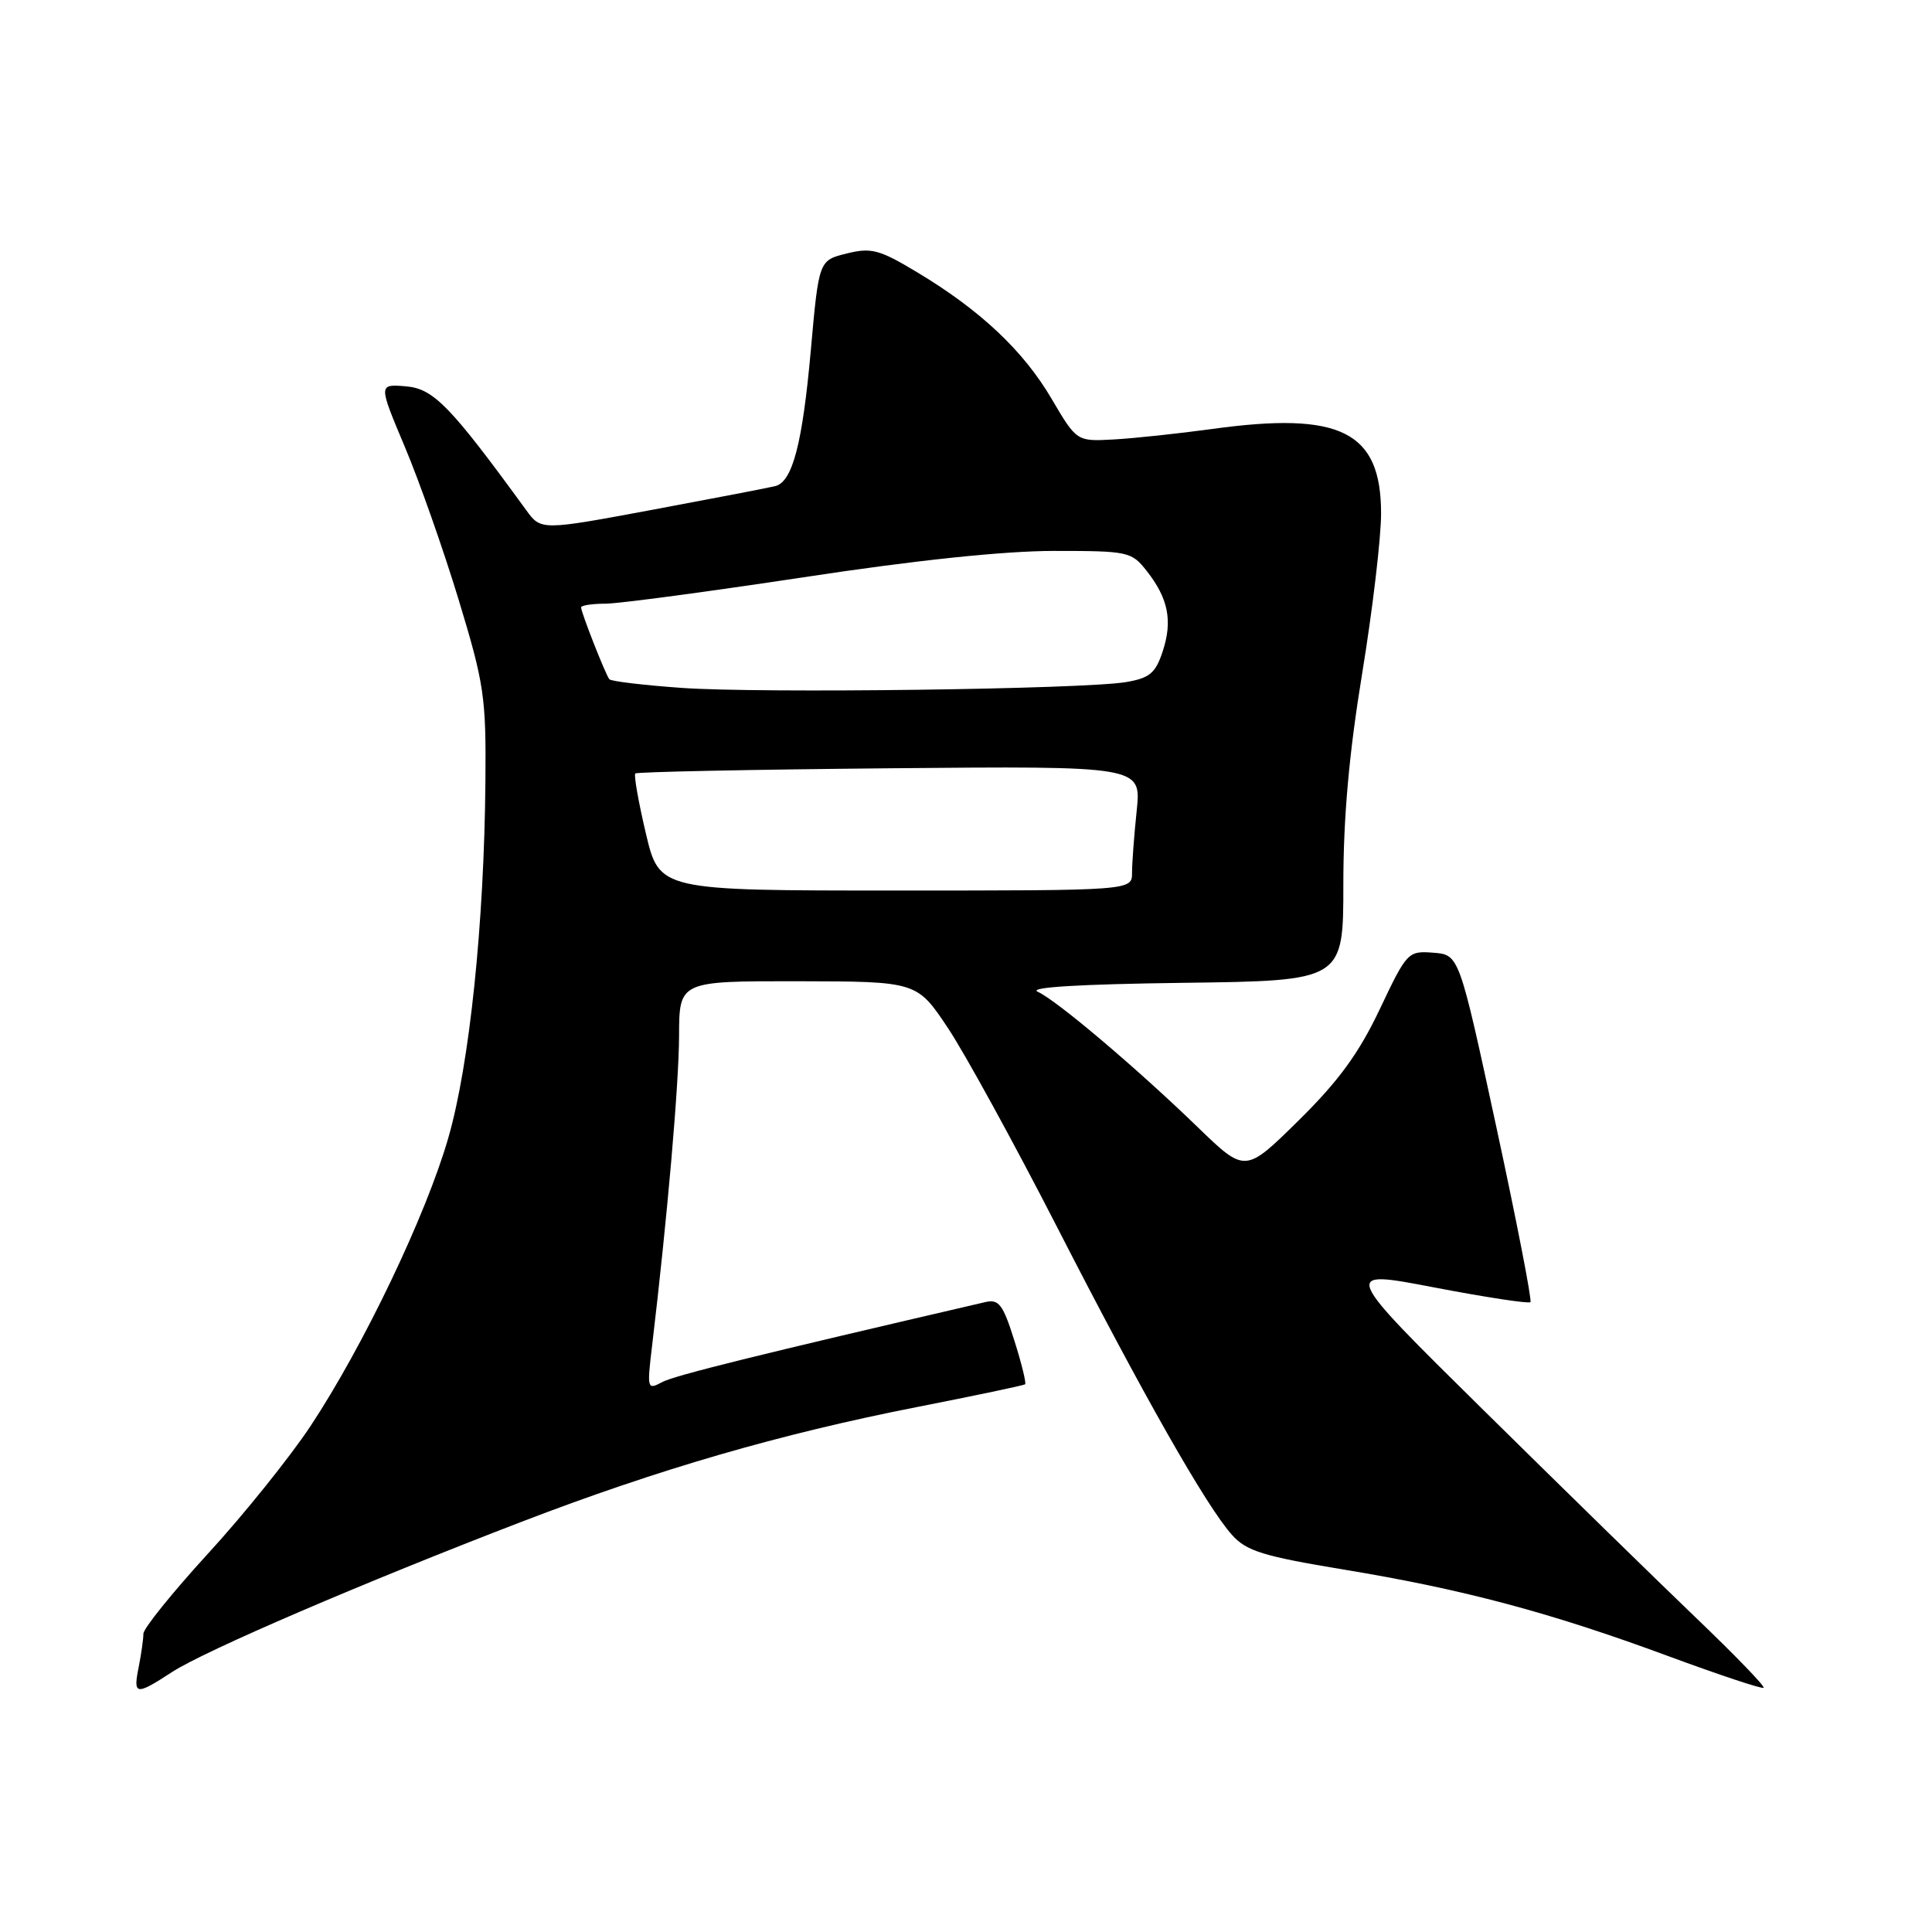 <?xml version="1.0" encoding="UTF-8" standalone="no"?>
<!DOCTYPE svg PUBLIC "-//W3C//DTD SVG 1.1//EN" "http://www.w3.org/Graphics/SVG/1.1/DTD/svg11.dtd" >
<svg xmlns="http://www.w3.org/2000/svg" xmlns:xlink="http://www.w3.org/1999/xlink" version="1.1" viewBox="0 0 256 256">
 <g >
 <path fill="currentColor"
d=" M 22.77 221.57 C 27.11 218.74 48.20 209.68 69.15 201.63 C 87.31 194.66 103.32 190.02 121.50 186.44 C 129.20 184.93 135.65 183.57 135.83 183.43 C 136.01 183.29 135.37 180.67 134.40 177.61 C 132.91 172.86 132.35 172.12 130.58 172.53 C 100.40 179.53 89.39 182.25 87.73 183.14 C 85.76 184.20 85.72 184.05 86.40 178.37 C 88.43 161.31 89.96 143.68 89.98 137.25 C 90.00 130.00 90.00 130.00 105.75 130.02 C 121.50 130.05 121.50 130.05 125.64 136.27 C 127.91 139.70 134.38 151.50 140.02 162.50 C 151.47 184.85 159.87 199.63 163.25 203.39 C 165.17 205.53 167.37 206.21 178.08 207.98 C 193.90 210.59 205.45 213.67 221.07 219.45 C 227.82 221.94 233.50 223.83 233.69 223.64 C 233.89 223.45 229.87 219.29 224.77 214.41 C 219.67 209.52 206.99 197.13 196.59 186.87 C 177.68 168.22 177.68 168.22 190.03 170.59 C 196.82 171.89 202.57 172.77 202.79 172.54 C 203.01 172.32 200.98 161.87 198.27 149.32 C 193.34 126.50 193.34 126.50 189.92 126.24 C 186.57 125.98 186.42 126.14 182.82 133.74 C 180.05 139.57 177.39 143.23 172.07 148.47 C 165.00 155.44 165.00 155.44 158.75 149.40 C 150.61 141.52 140.03 132.56 137.50 131.41 C 136.20 130.82 142.96 130.41 156.75 130.23 C 178.00 129.96 178.00 129.96 178.00 117.20 C 178.00 108.31 178.76 99.80 180.50 89.20 C 181.87 80.82 183.00 71.30 183.00 68.04 C 183.00 57.17 177.65 54.49 160.63 56.84 C 156.16 57.45 150.29 58.08 147.58 58.23 C 142.67 58.50 142.67 58.50 139.34 52.84 C 135.60 46.47 129.91 41.11 121.55 36.09 C 116.51 33.06 115.46 32.78 112.19 33.59 C 108.50 34.50 108.50 34.50 107.43 46.50 C 106.33 58.74 105.02 63.78 102.77 64.40 C 102.07 64.59 94.79 65.99 86.60 67.52 C 71.69 70.30 71.69 70.30 69.72 67.59 C 59.65 53.76 57.45 51.50 53.78 51.19 C 50.14 50.89 50.14 50.89 53.62 59.16 C 55.54 63.70 58.76 72.84 60.77 79.46 C 64.16 90.61 64.42 92.38 64.32 103.50 C 64.16 122.38 62.22 141.00 59.41 150.75 C 56.46 161.02 48.14 178.40 41.12 189.00 C 38.38 193.12 32.29 200.71 27.57 205.85 C 22.86 211.00 19.00 215.78 19.00 216.48 C 19.00 217.18 18.72 219.16 18.38 220.88 C 17.62 224.64 17.98 224.69 22.77 221.57 Z  M 85.58 110.43 C 84.60 106.27 83.97 102.70 84.18 102.49 C 84.39 102.28 99.56 101.97 117.90 101.80 C 151.23 101.50 151.23 101.50 150.62 107.40 C 150.28 110.64 150.00 114.35 150.00 115.65 C 150.00 118.00 150.00 118.00 118.68 118.00 C 87.37 118.00 87.37 118.00 85.58 110.43 Z  M 90.33 91.15 C 85.28 90.79 80.97 90.28 80.74 90.00 C 80.24 89.39 77.00 81.16 77.00 80.48 C 77.00 80.22 78.46 79.99 80.25 79.99 C 82.04 79.98 93.84 78.40 106.48 76.49 C 121.32 74.23 133.06 73.00 139.65 73.00 C 149.51 73.00 149.93 73.09 151.95 75.66 C 154.81 79.30 155.40 82.27 154.06 86.32 C 153.11 89.20 152.33 89.85 149.21 90.38 C 143.58 91.33 100.74 91.89 90.33 91.15 Z "/>
</g>
</svg>